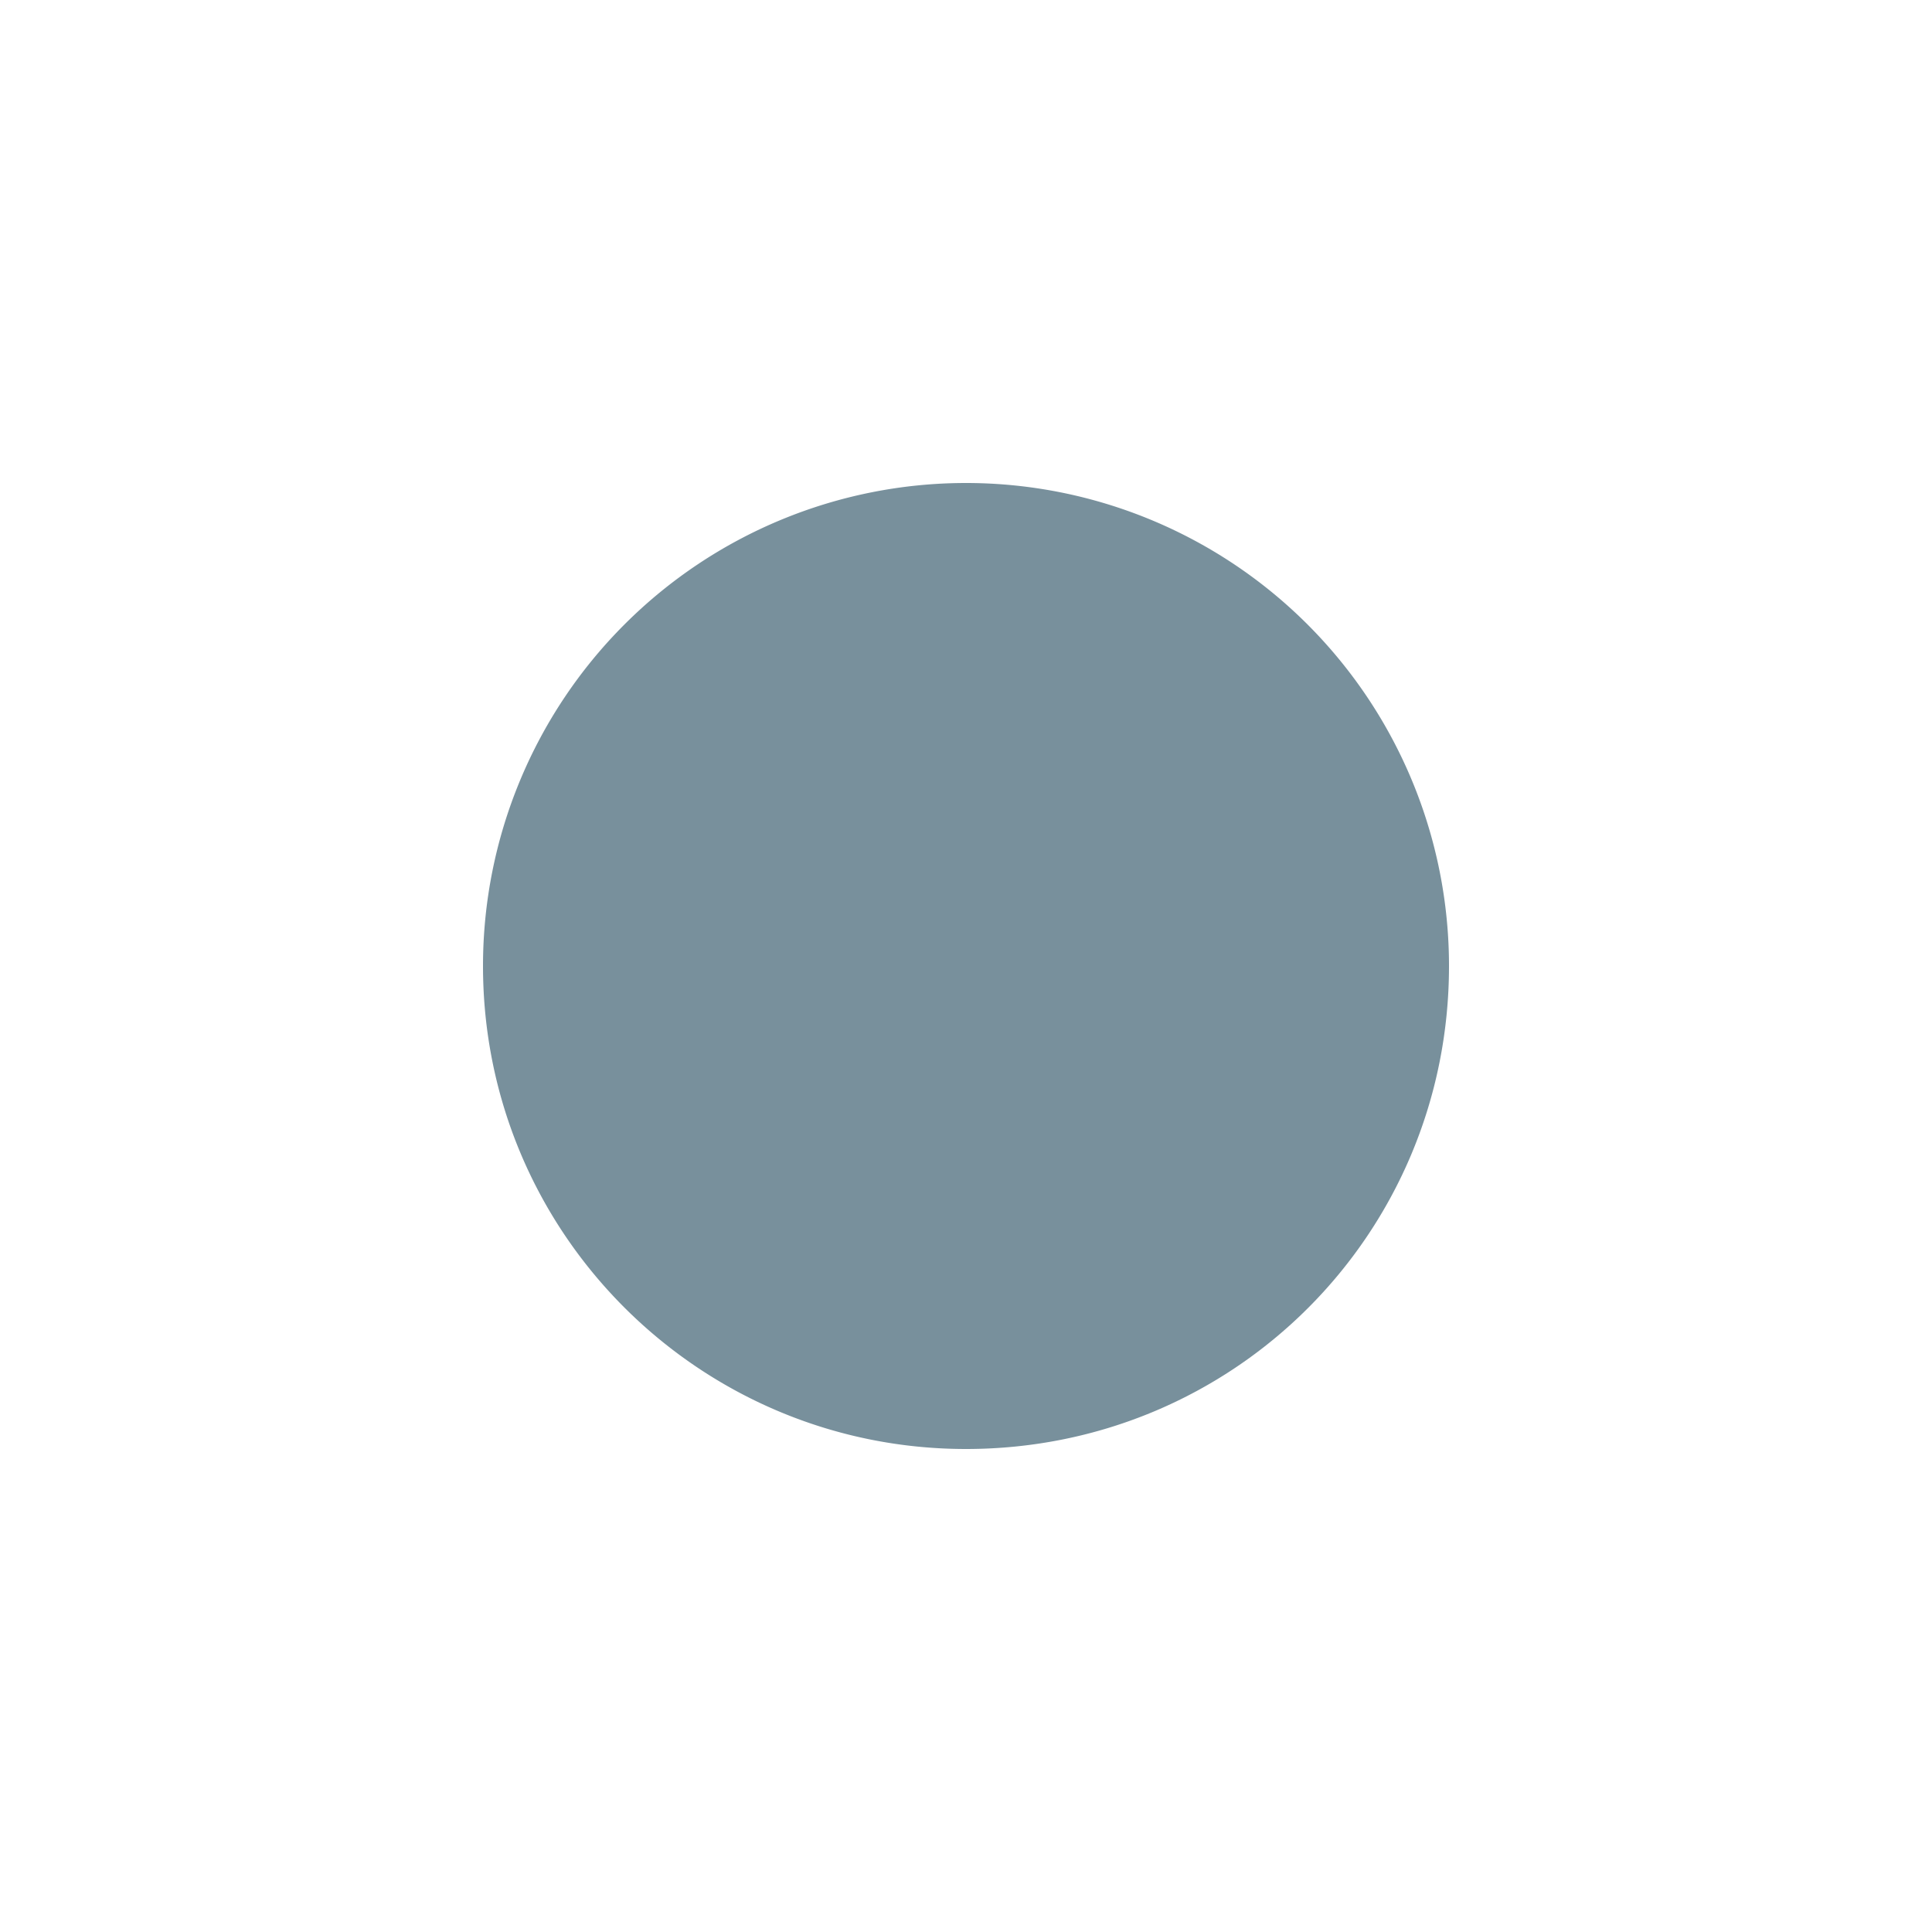 <svg xmlns="http://www.w3.org/2000/svg" xmlns:xlink="http://www.w3.org/1999/xlink" width="8" height="8" fill="#78909C" version="1.1" viewBox="8 8 8 8"><path d="M12,10A2,2 0 0,0 10,12C10,13.11 10.9,14 12,14C13.11,14 14,13.11 14,12A2,2 0 0,0 12,10Z"/></svg>